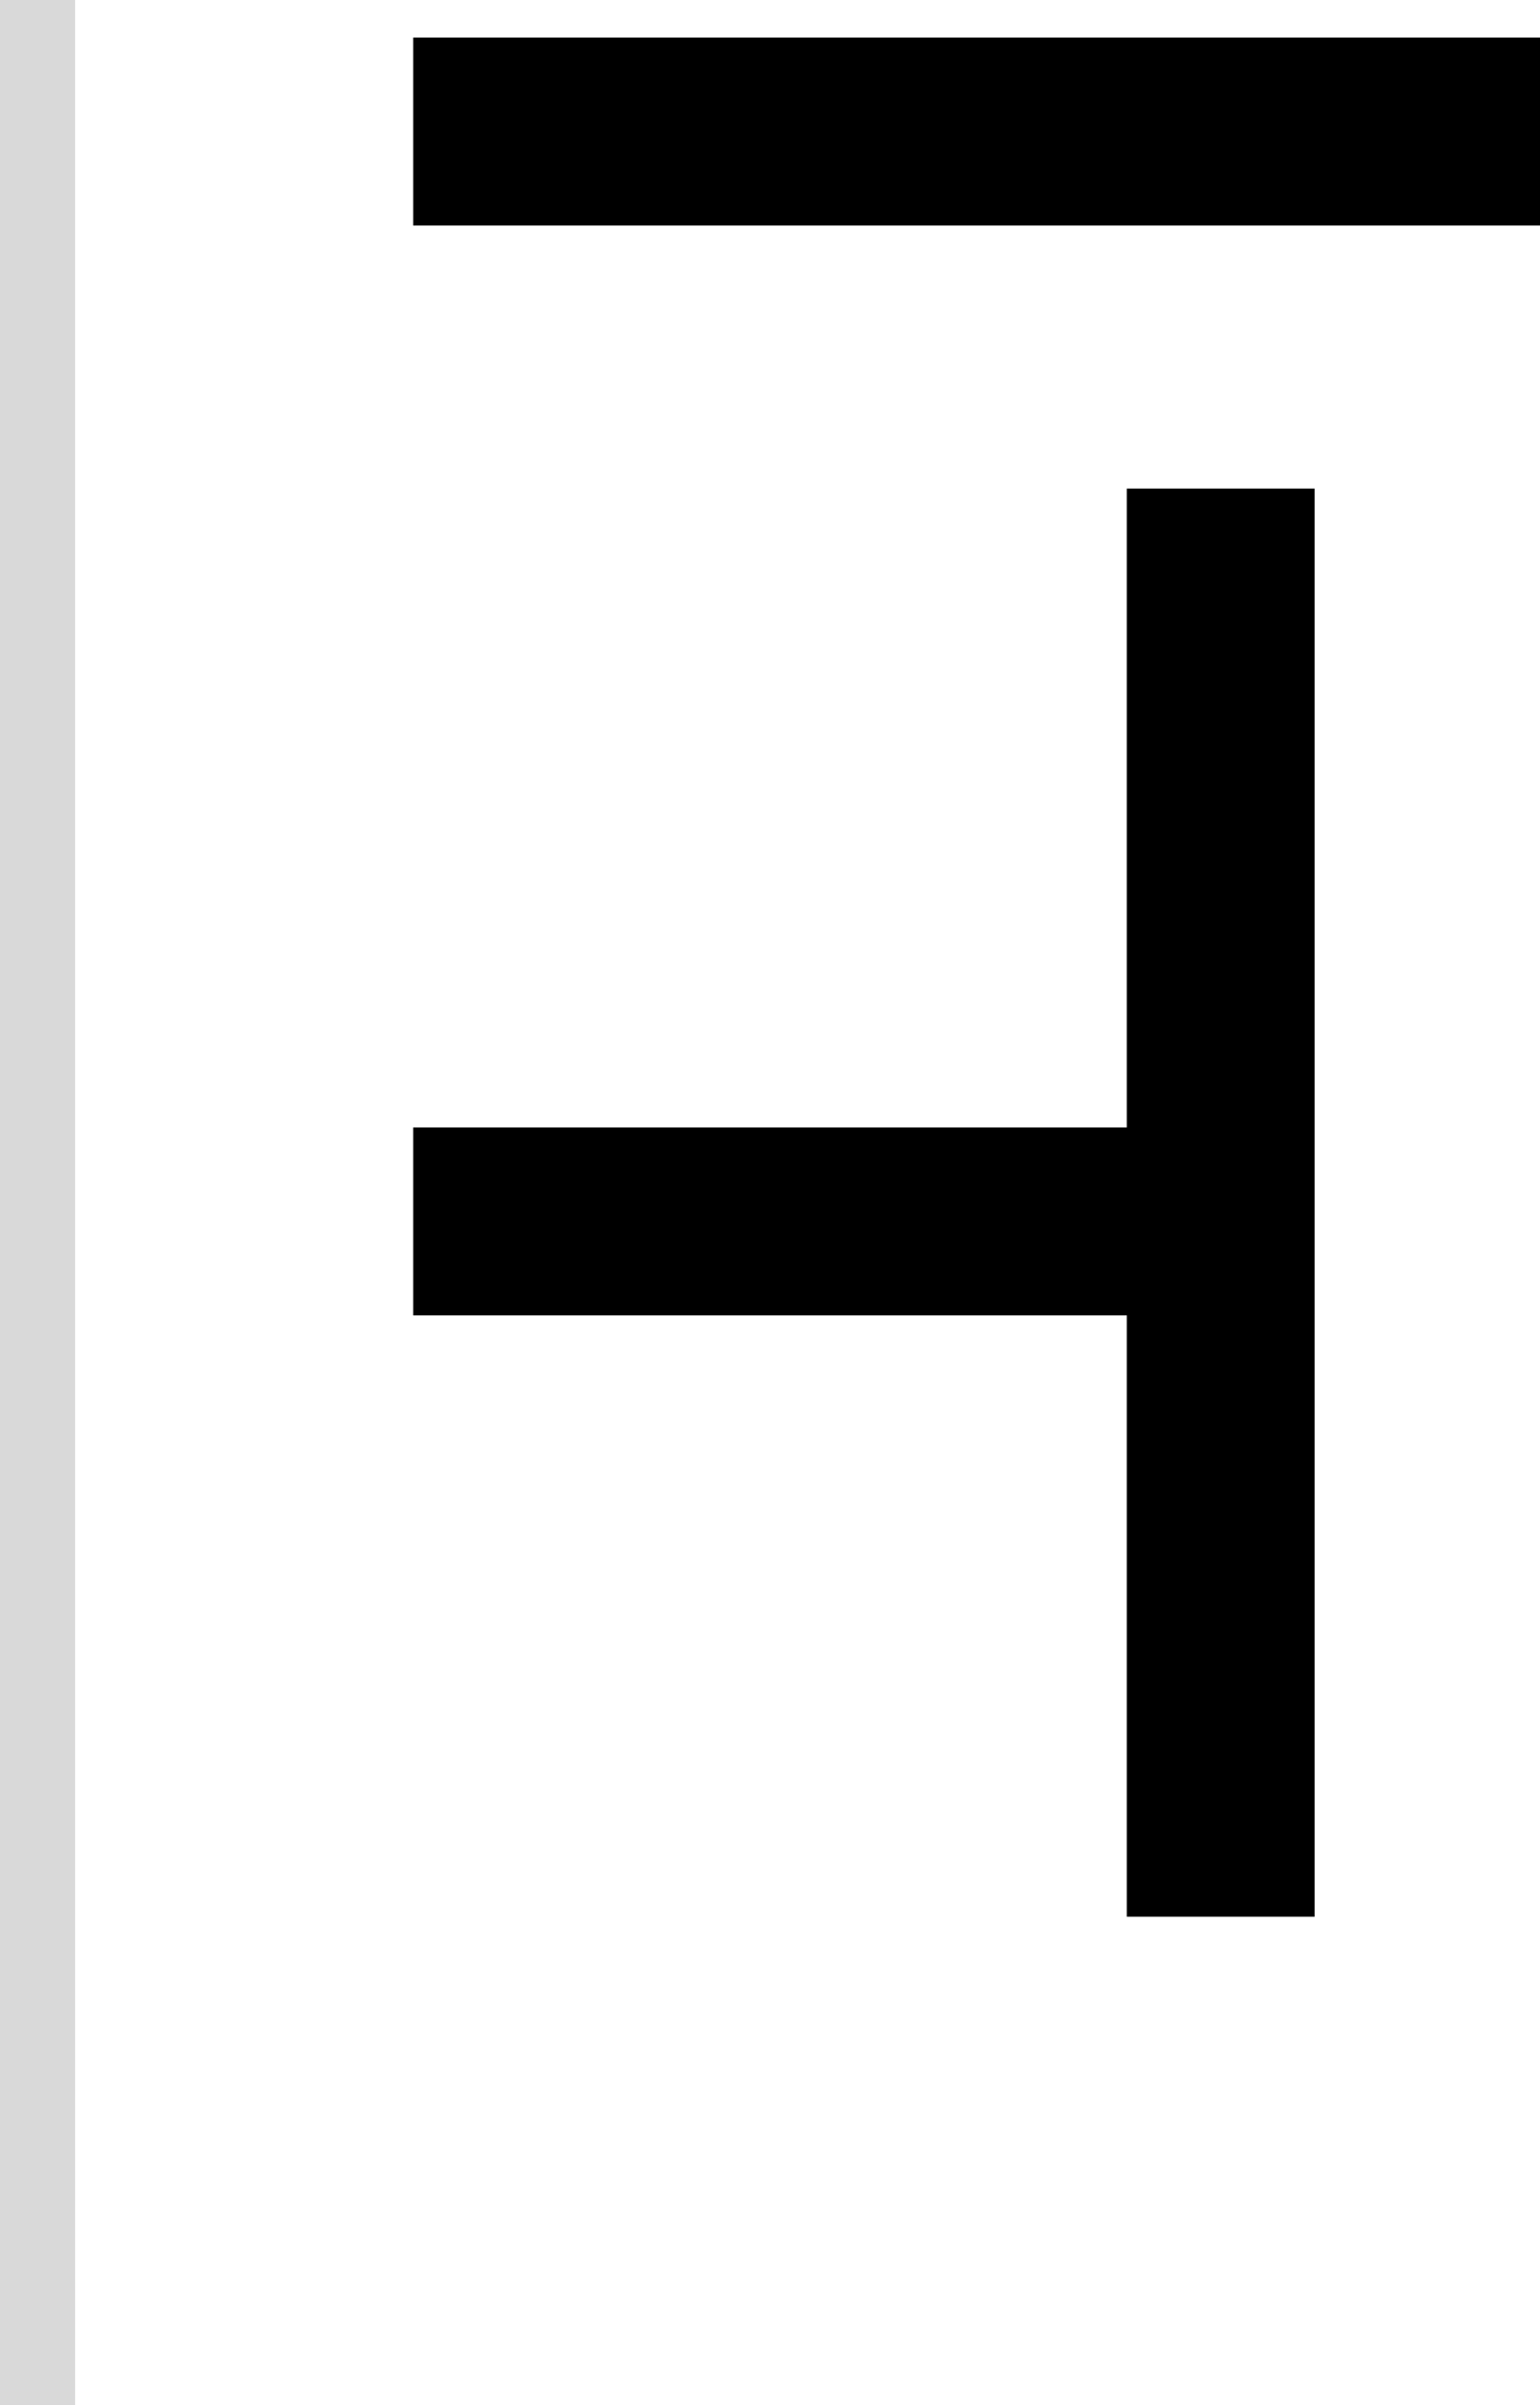 <svg width="41" height="64" viewBox="0 0 41 64" fill="none" xmlns="http://www.w3.org/2000/svg">
<path d="M35 51H30V35H11V30H30V13H35V51Z" fill="black"/>
<path d="M41 6H11V1H41V6Z" fill="black"/>
<rect width="2" height="64" fill="#D9D9D9"/>
</svg>

